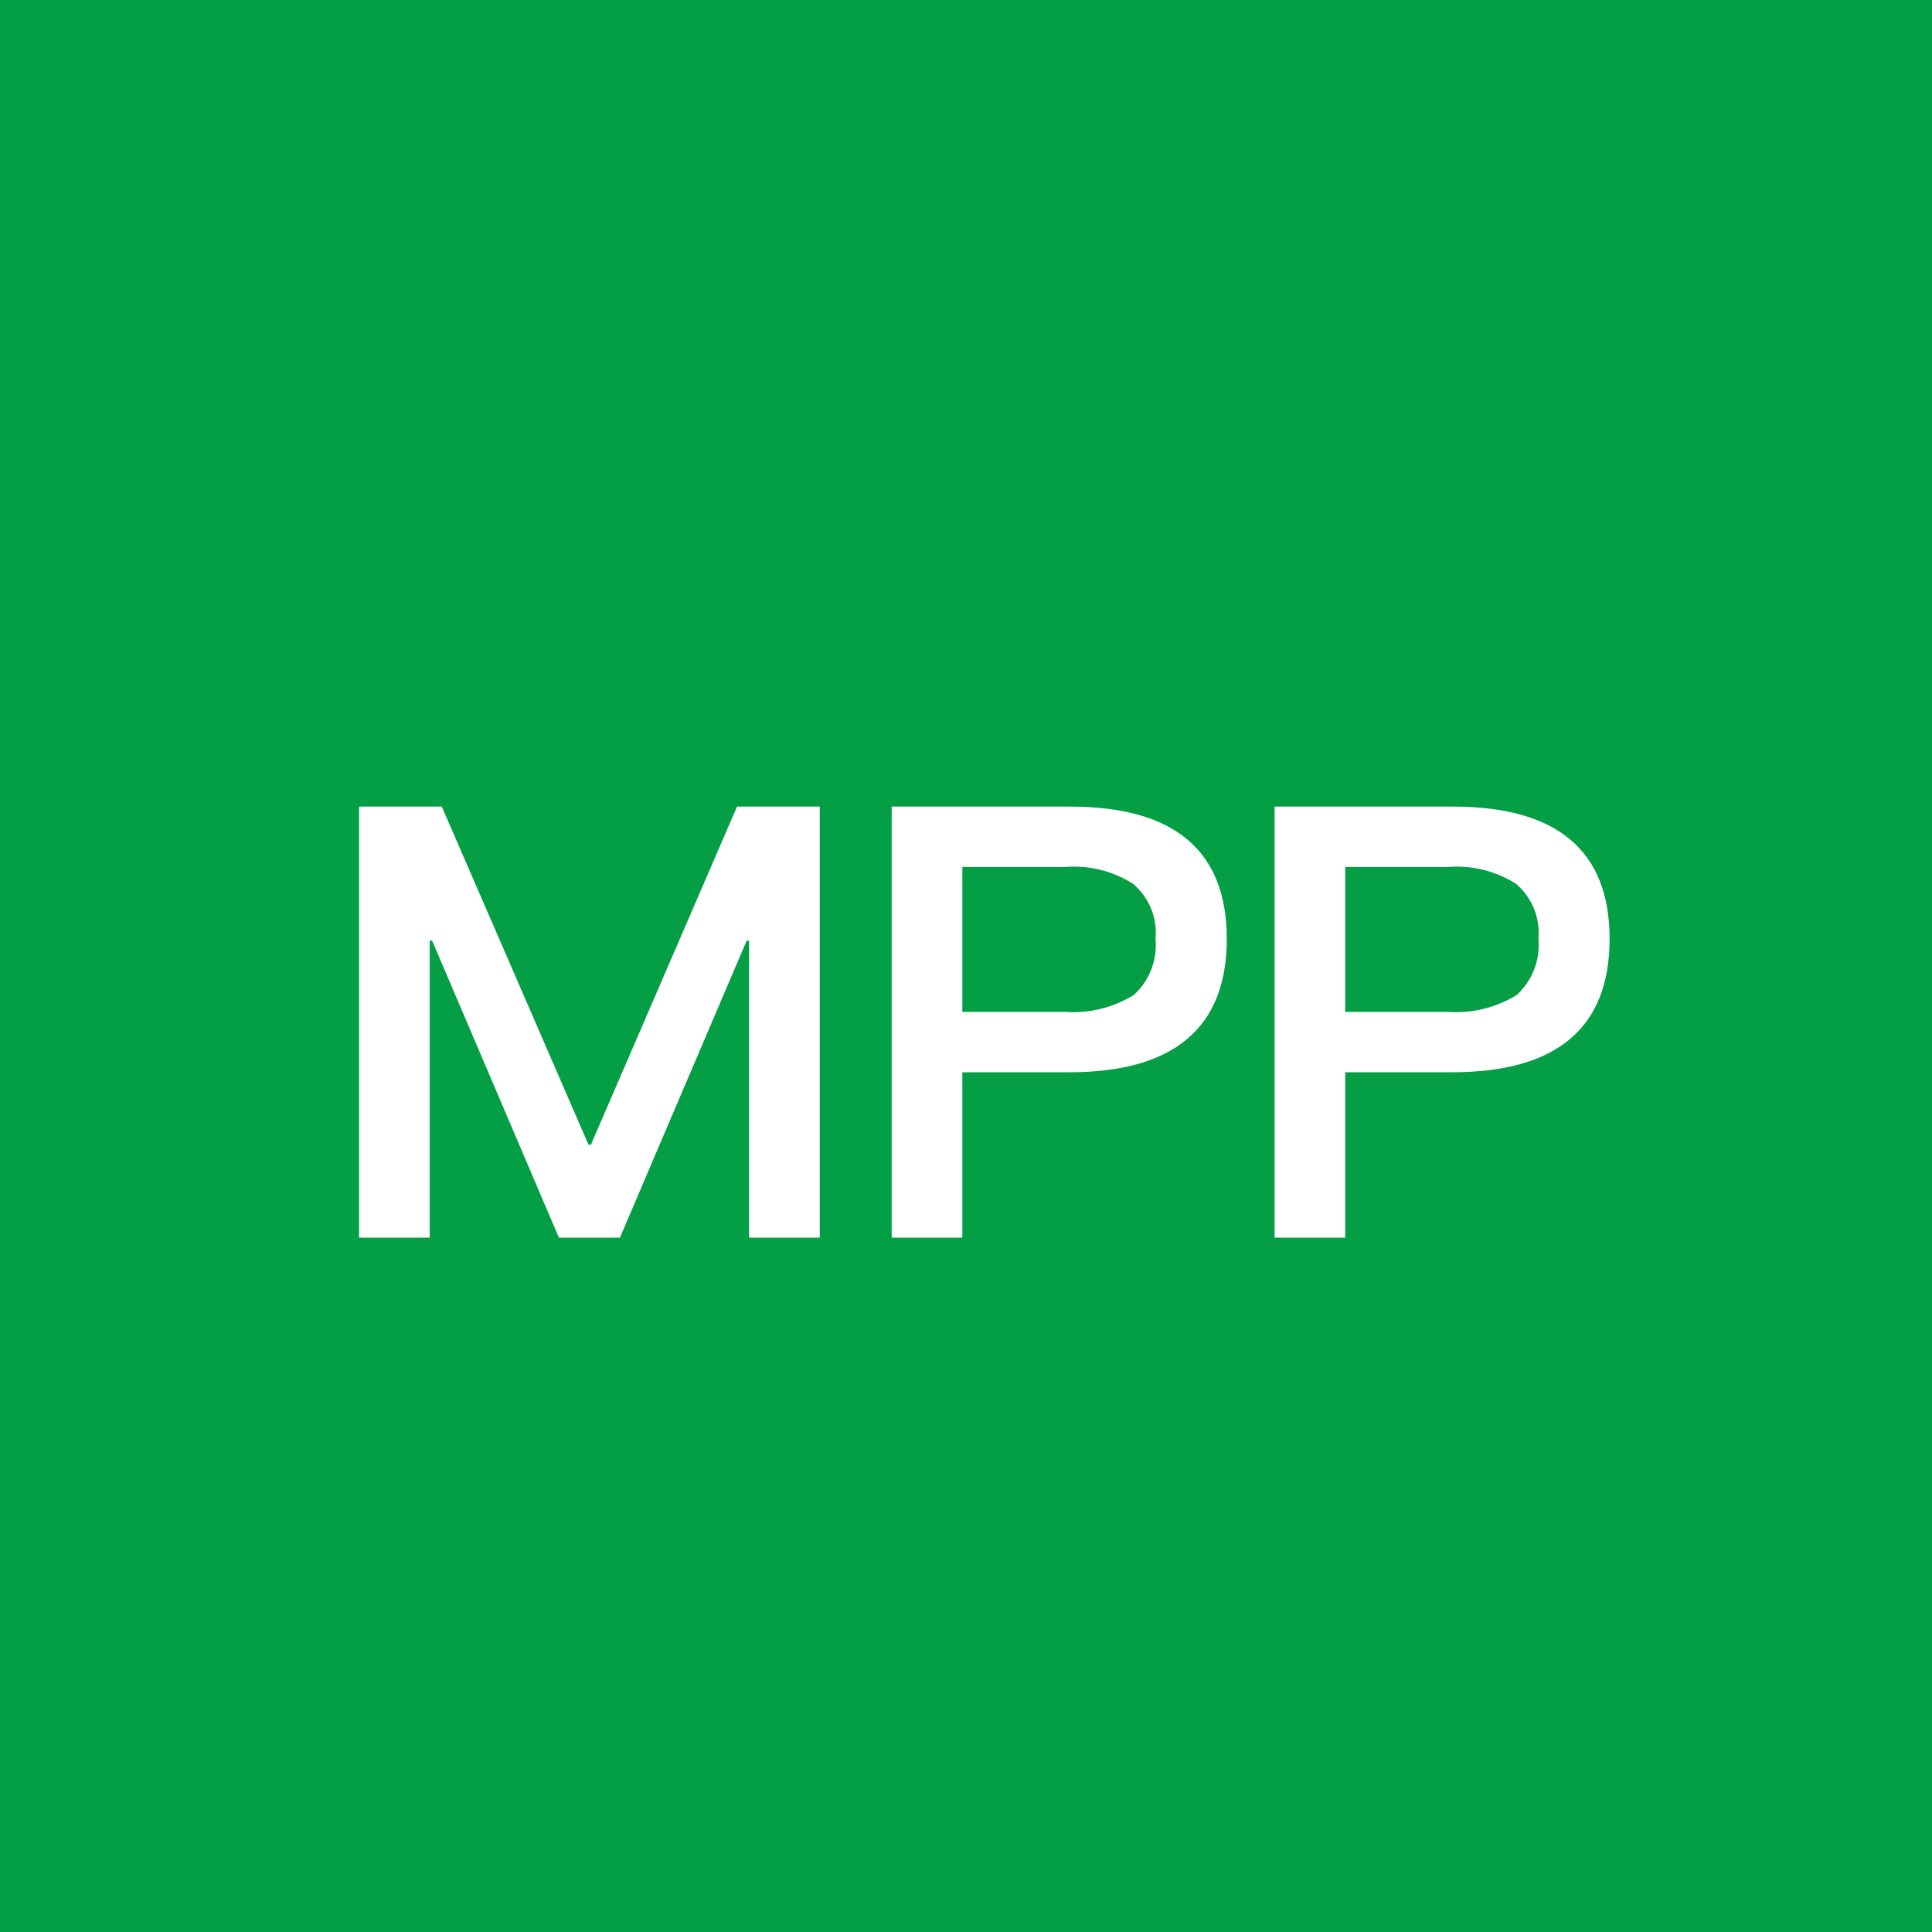 <?xml version="1.0" encoding="UTF-8"?>
<svg width="128px" height="128px" viewBox="0 0 128 128" version="1.1" xmlns="http://www.w3.org/2000/svg" xmlns:xlink="http://www.w3.org/1999/xlink">
    <!-- Generator: Sketch 64 (93537) - https://sketch.com -->
    <title>图标/图标128px/文件-mpp</title>
    <desc>Created with Sketch.</desc>
    <g id="图标/图标128px/文件-mpp" stroke="none" stroke-width="1" fill="none" fill-rule="evenodd">
        <g id="图标-文件128px-mpp" fill="#049E45">
            <path d="M0,0 L128,0 L128,128 L0,128 L0,0 Z M23.79,53.44 L23.79,82 L28.47,82 L28.47,62.32 L28.63,62.32 L37.03,82 L41.07,82 L49.47,62.32 L49.63,62.32 L49.63,82 L54.31,82 L54.31,53.44 L48.83,53.44 L39.15,75.84 L38.99,75.84 L29.27,53.44 L23.79,53.44 Z M59.077,53.44 L59.077,82 L63.757,82 L63.757,71.04 L70.837,71.04 C77.797,71.04 81.277,68.08 81.277,62.2 C81.277,56.36 77.797,53.44 70.917,53.44 L59.077,53.44 Z M63.757,57.44 L70.557,57.44 C72.146,57.31 73.733,57.703 75.077,58.56 C76.134,59.46 76.686,60.818 76.557,62.2 C76.689,63.597 76.155,64.975 75.117,65.92 C73.752,66.763 72.157,67.155 70.557,67.04 L63.757,67.04 L63.757,57.44 Z M84.444,53.44 L84.444,82 L89.124,82 L89.124,71.04 L96.2,71.04 C103.16,71.04 106.64,68.08 106.64,62.2 C106.64,56.36 103.16,53.44 96.28,53.44 L84.444,53.44 Z M89.124,57.44 L95.924,57.44 C97.513,57.31 99.1,57.703 100.444,58.56 C101.501,59.46 102.053,60.818 101.924,62.2 C102.056,63.597 101.522,64.975 100.484,65.92 C99.12,66.763 97.524,67.155 95.924,67.04 L89.124,67.04 L89.124,57.44 Z" id="形状结合"></path>
        </g>
    </g>
</svg>